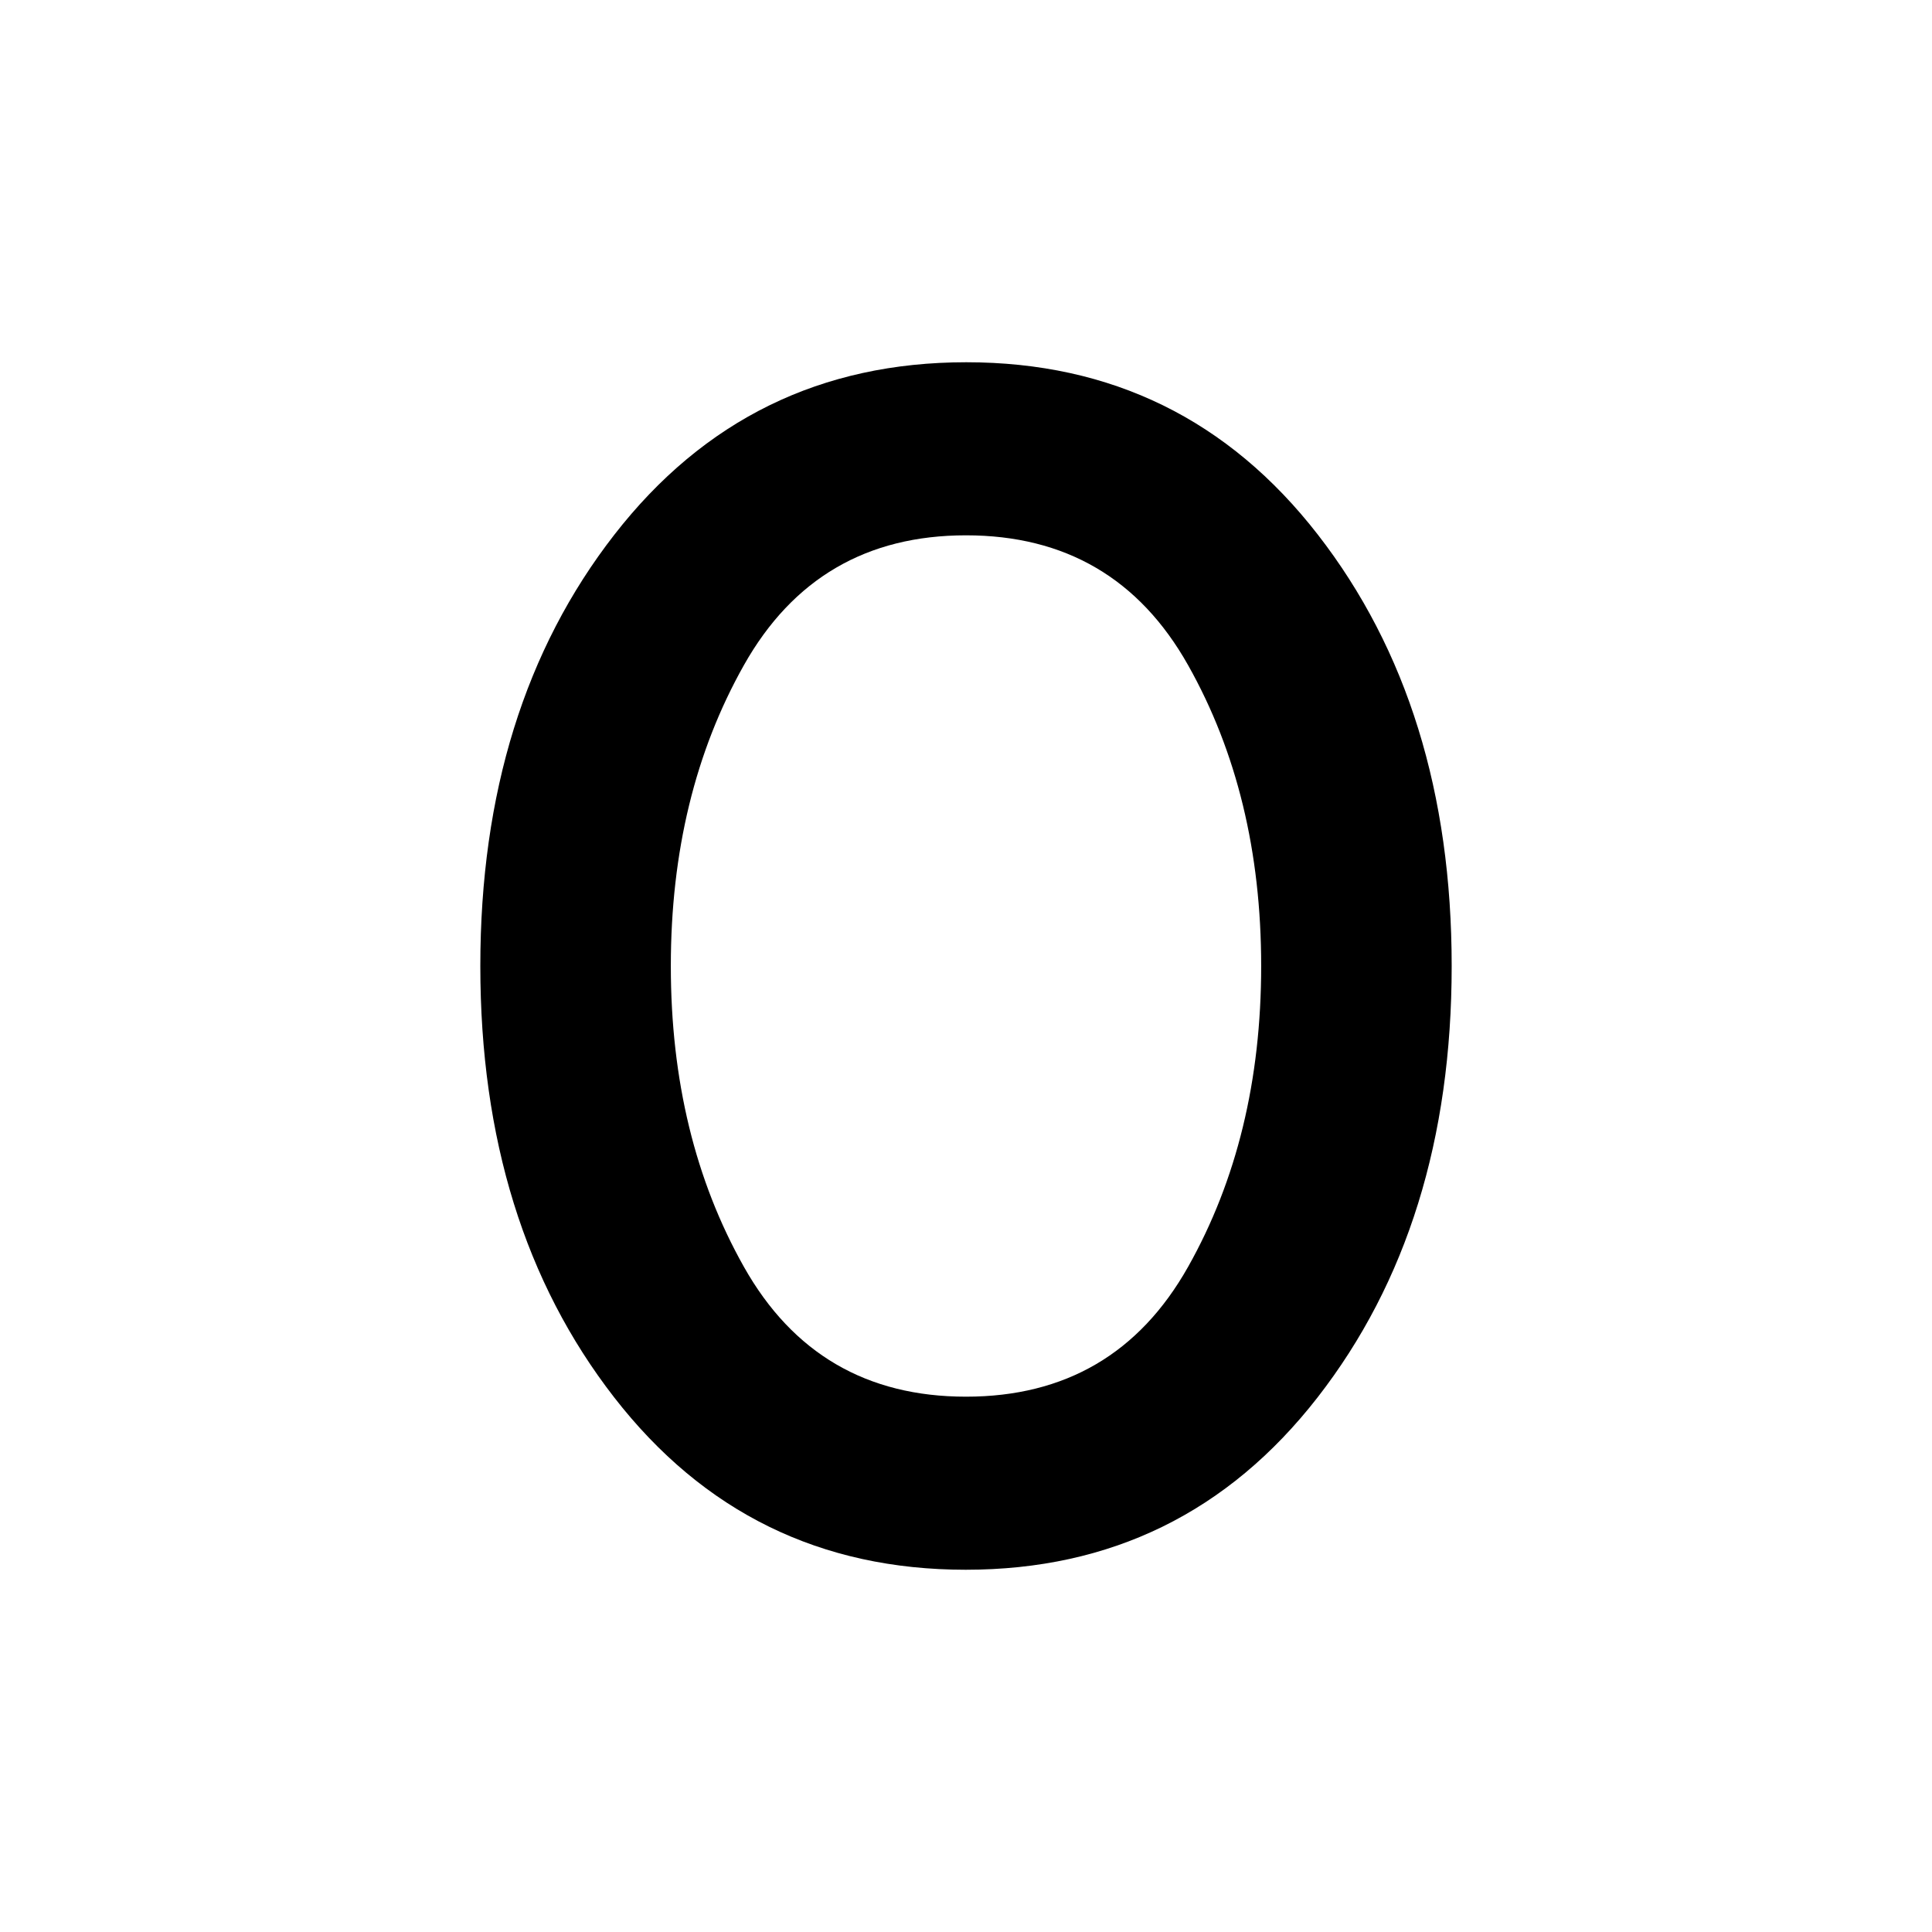 <svg xmlns="http://www.w3.org/2000/svg" height="40" viewBox="0 -960 960 960" width="40"><path d="M479.88-180q-108.21 0-174.71-85.66-66.5-85.66-66.5-214.34t66.62-214.34Q371.92-780 480.13-780q108.2 0 174.7 85.66 66.5 85.66 66.5 214.34t-66.62 214.34Q588.08-180 479.88-180Zm.12-86q74 0 110.33-64.47 36.34-64.48 36.34-149.53t-36.34-149.53Q554-694 480-694t-110.33 64.47Q333.33-565.05 333.33-480t36.34 149.53Q406-266 480-266Z"/></svg>